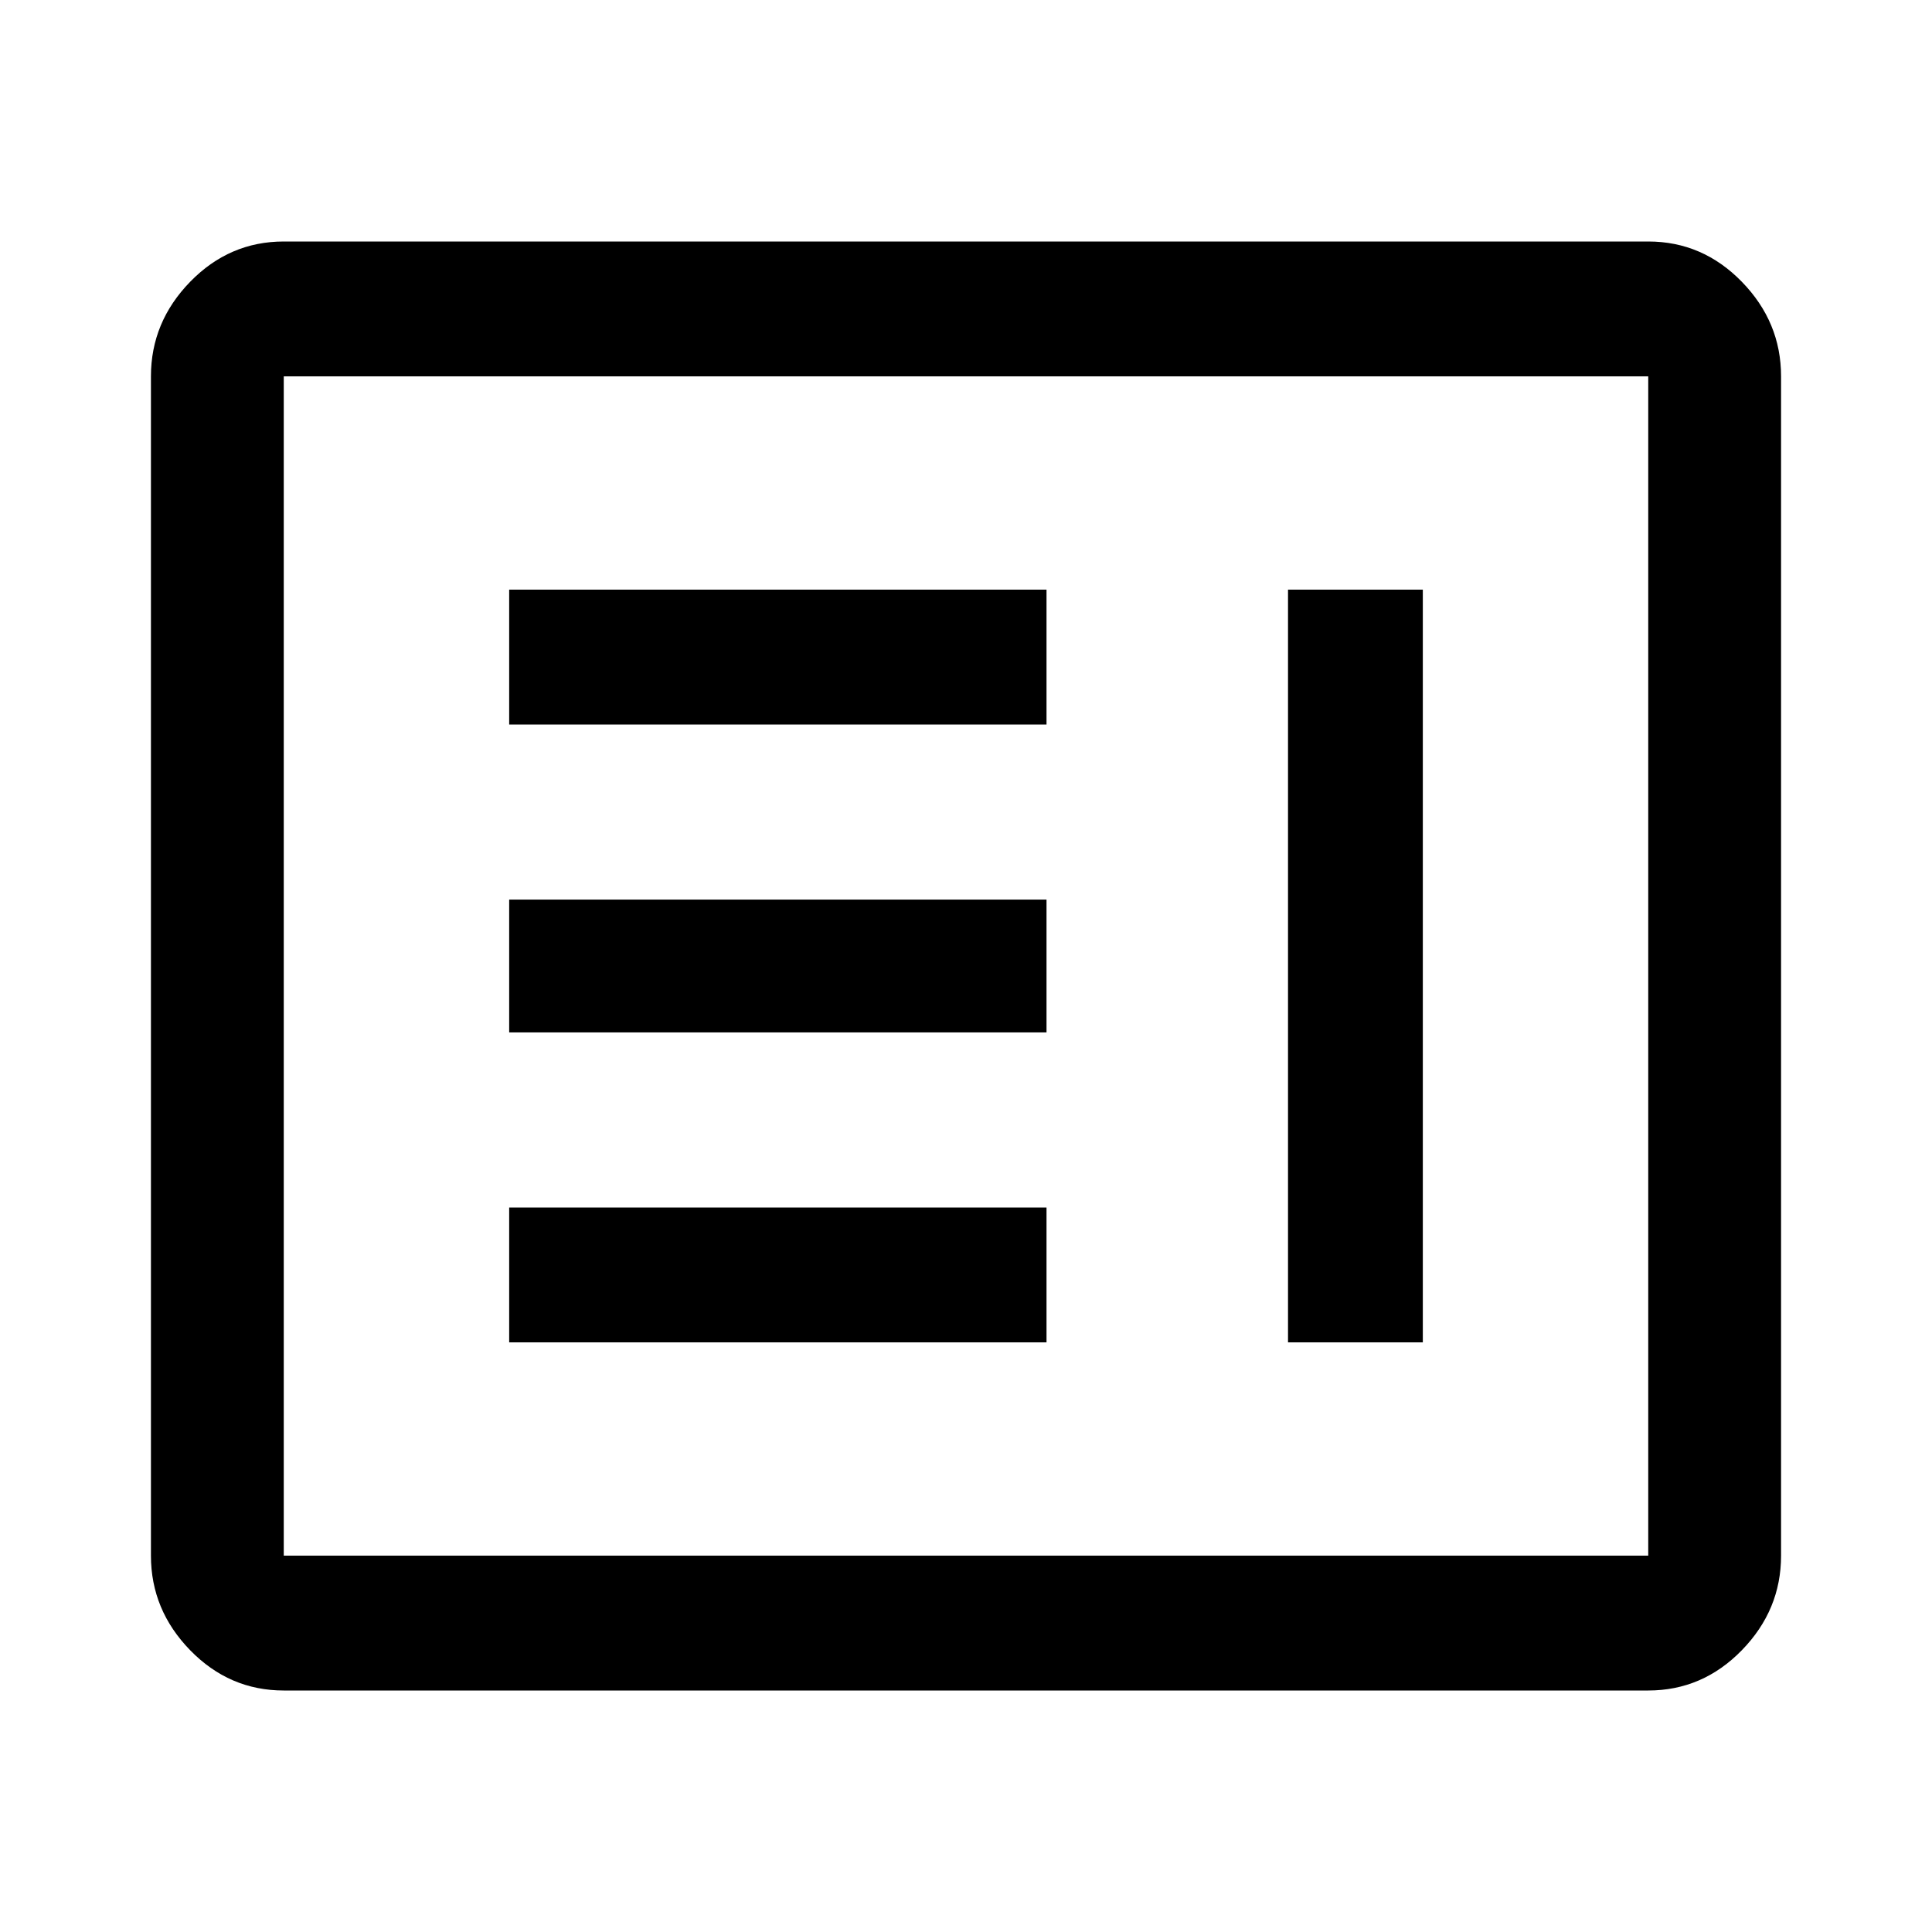 <svg xmlns="http://www.w3.org/2000/svg" height="40" width="40"><path d="M10.542 27.792h11.125V25H10.542Zm16.125 0h2.791V12.208h-2.791Zm-16.125-6.417h11.125v-2.75H10.542Zm0-6.375h11.125v-2.792H10.542ZM5.875 35q-1.125 0-1.937-.833-.813-.834-.813-1.959V7.792q0-1.125.813-1.959Q4.75 5 5.875 5h28.25q1.125 0 1.937.833.813.834.813 1.959v24.416q0 1.125-.813 1.959-.812.833-1.937.833Zm0-2.792h28.25V7.792H5.875v24.416Zm0 0V7.792v24.416Z"/></svg>